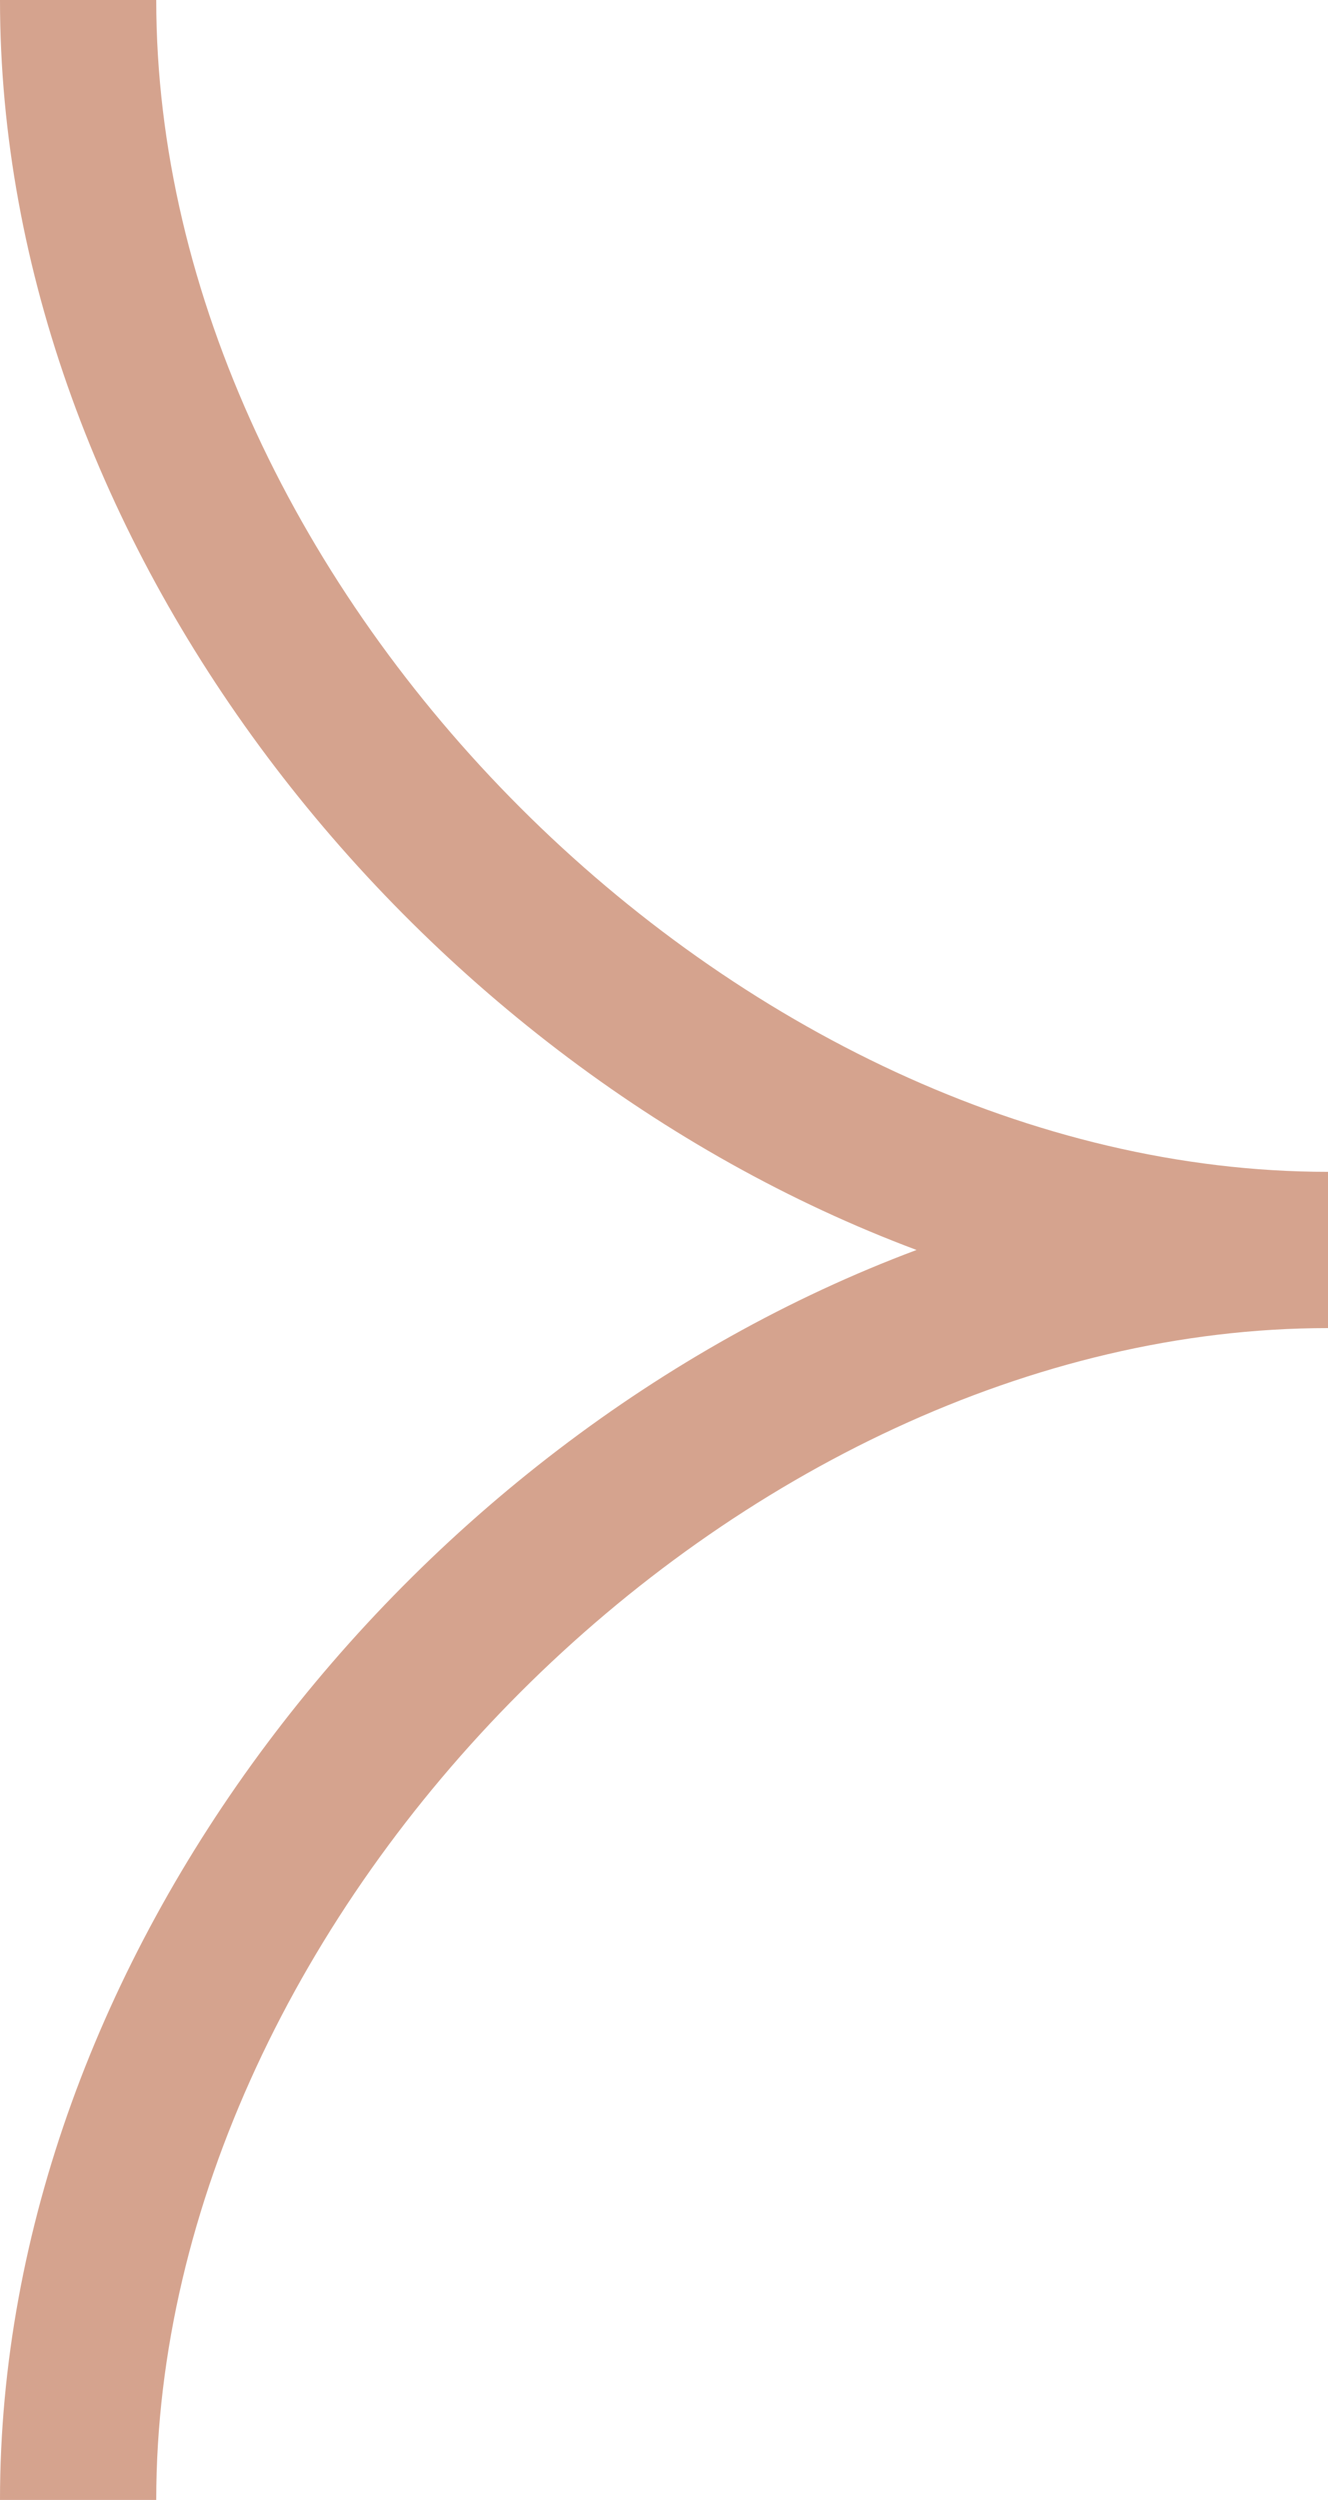 <svg width="17" height="32" viewBox="0 0 17 32" fill="none" xmlns="http://www.w3.org/2000/svg">
<path d="M2 0H0C0 6.938 5.213 13.559 11.733 16C5.213 18.441 0 25.062 0 32H2C2 24.43 9.43 17 17 17V15C9.43 15 2 7.57 2 0Z" fill="#D5A38E"/>
</svg>
